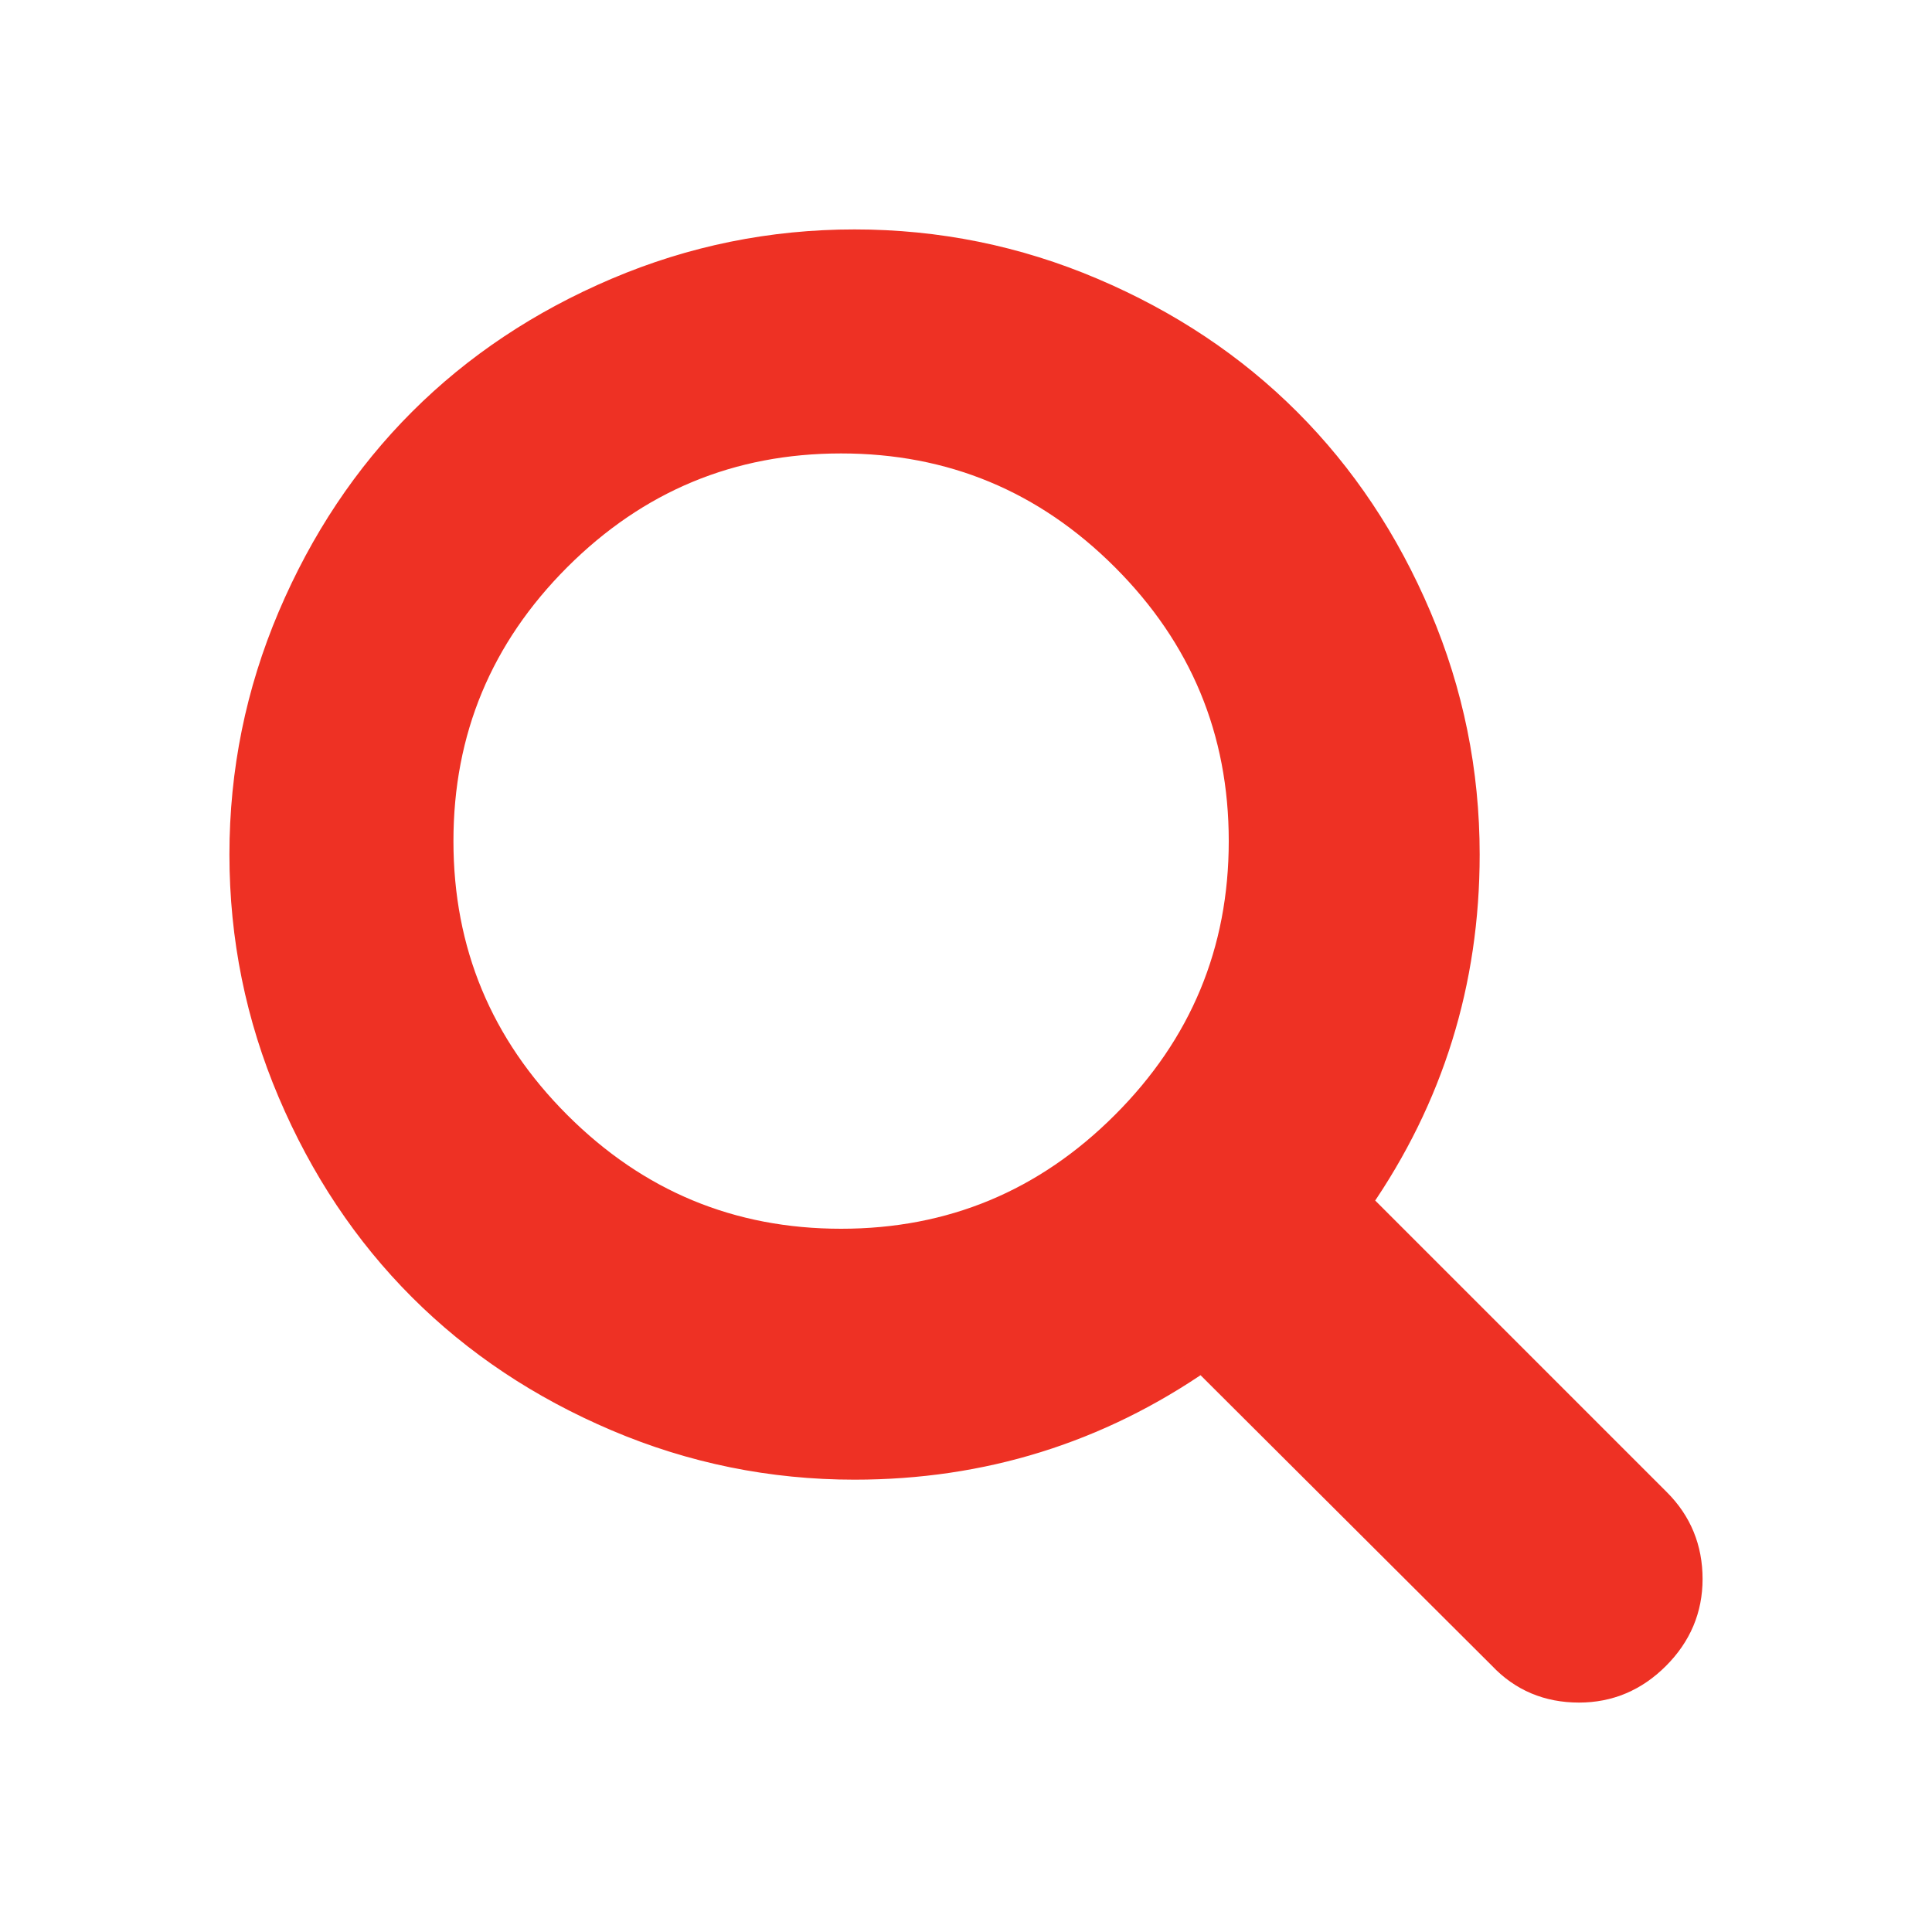 <?xml version="1.0" encoding="UTF-8" standalone="no"?>
<svg width="40px" height="40px" viewBox="0 0 40 40" version="1.1" xmlns="http://www.w3.org/2000/svg" xmlns:xlink="http://www.w3.org/1999/xlink">
    <!-- Generator: Sketch 48.2 (47327) - http://www.bohemiancoding.com/sketch -->
    <title>Search</title>
    <desc>Created with Sketch.</desc>
    <defs></defs>
    <g id="Symbols" stroke="none" stroke-width="1" fill="none" fill-rule="evenodd">
        <g id="Search" fill="#EE3124" stroke="#EE3124" stroke-width="0.5">
            <path d="M25.69,17.414 C25.69,15.135 24.88,13.187 23.26,11.567 C21.641,9.948 19.692,9.138 17.414,9.138 C15.135,9.138 13.187,9.948 11.567,11.567 C9.948,13.187 9.138,15.135 9.138,17.414 C9.138,19.692 9.948,21.641 11.567,23.26 C13.187,24.88 15.135,25.69 17.414,25.69 C19.692,25.69 21.641,24.88 23.26,23.26 C24.88,21.641 25.69,19.692 25.69,17.414 Z M35,32.692 C35,33.317 34.772,33.858 34.315,34.315 C33.858,34.772 33.317,35 32.692,35 C32.043,35 31.502,34.772 31.07,34.315 L24.886,28.149 C22.734,29.639 20.337,30.385 17.692,30.385 C15.974,30.385 14.33,30.051 12.761,29.384 C11.193,28.717 9.841,27.816 8.705,26.68 C7.569,25.544 6.668,24.192 6.001,22.623 C5.334,21.055 5,19.411 5,17.692 C5,15.974 5.334,14.33 6.001,12.761 C6.668,11.193 7.569,9.841 8.705,8.705 C9.841,7.569 11.193,6.668 12.761,6.001 C14.33,5.334 15.974,5 17.692,5 C19.411,5 21.055,5.334 22.623,6.001 C24.192,6.668 25.544,7.569 26.68,8.705 C27.816,9.841 28.717,11.193 29.384,12.761 C30.051,14.33 30.385,15.974 30.385,17.692 C30.385,20.337 29.639,22.734 28.149,24.886 L34.333,31.07 C34.778,31.514 35,32.055 35,32.692 Z" id=""></path>
        </g>
    </g>
</svg>